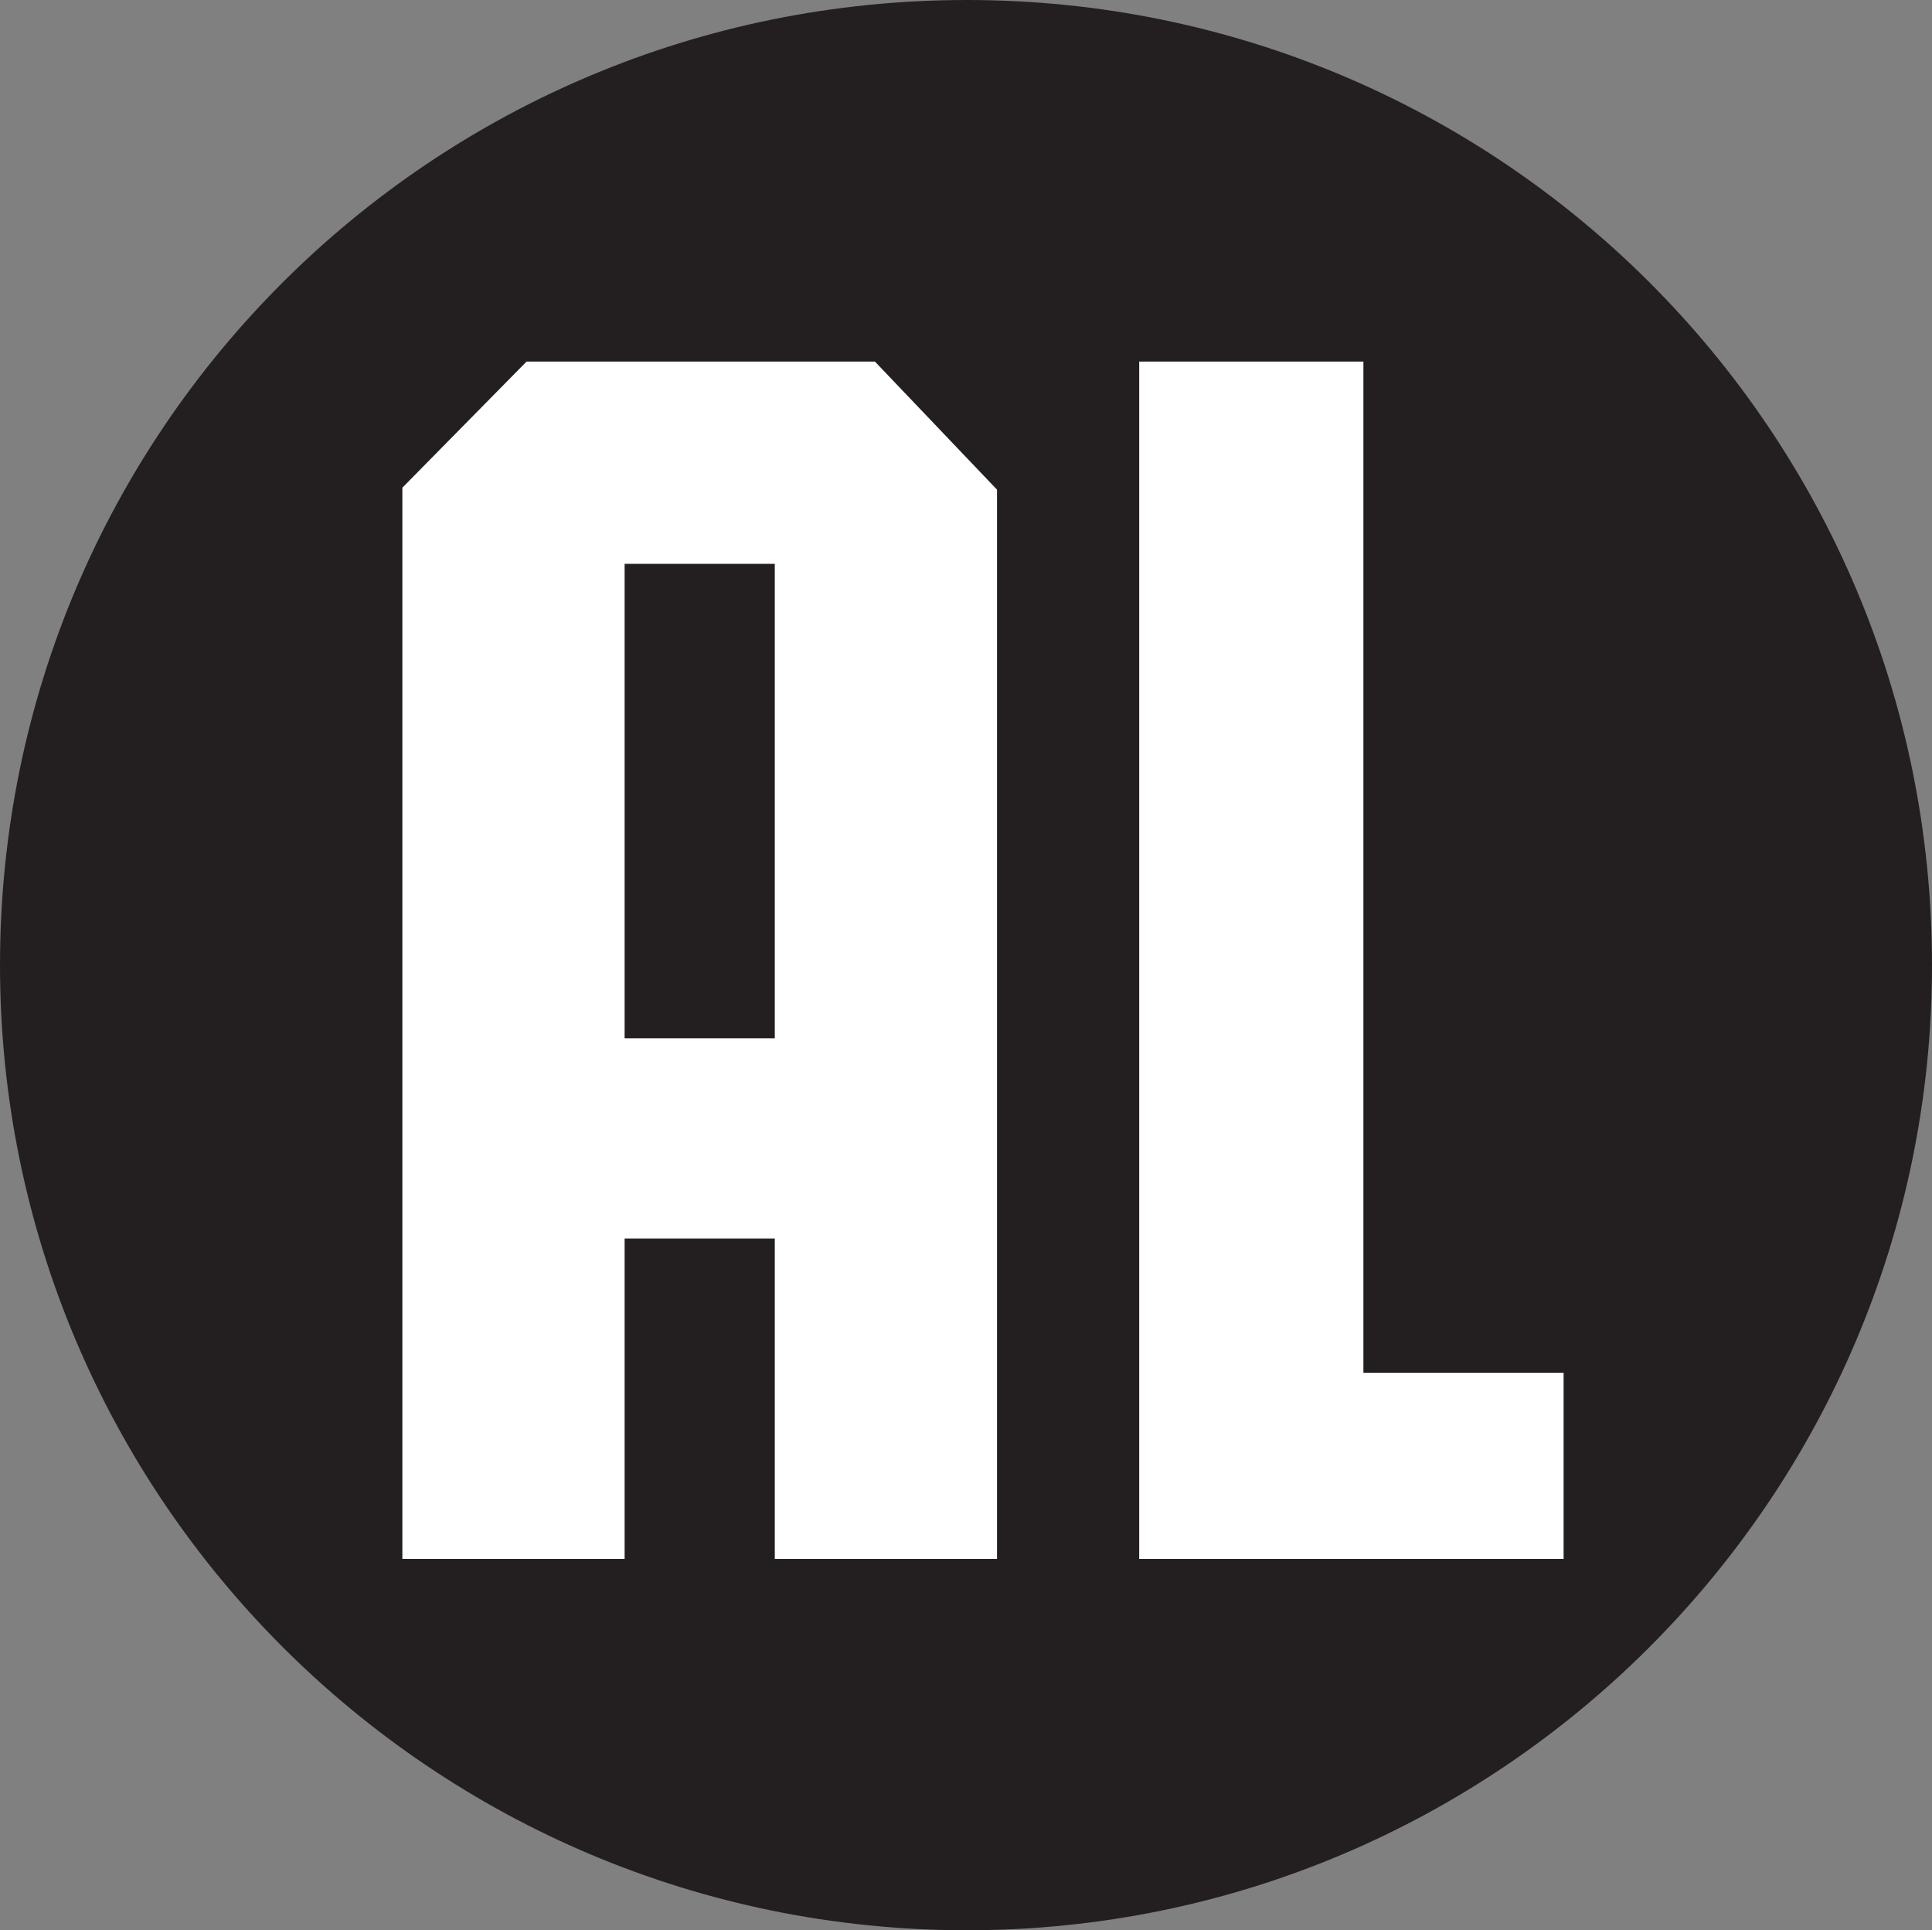 <?xml version="1.0" encoding="UTF-8" standalone="no"?>
<!-- Created with Inkscape (http://www.inkscape.org/) -->

<svg
   xmlns:dc="http://purl.org/dc/elements/1.1/"
   xmlns:cc="http://creativecommons.org/ns#"
   xmlns:rdf="http://www.w3.org/1999/02/22-rdf-syntax-ns#"
   xmlns:svg="http://www.w3.org/2000/svg"
   xmlns="http://www.w3.org/2000/svg"
   xmlns:sodipodi="http://sodipodi.sourceforge.net/DTD/sodipodi-0.dtd"
   xmlns:inkscape="http://www.inkscape.org/namespaces/inkscape"
   width="100.11"
   height="100.004"
   id="svg3281"
   version="1.1"
   inkscape:version="0.48.1 "
   sodipodi:docname="New document 13">
  <rect width="100%" height="100%" fill="#808080" stroke="none"/>
  <defs
     id="defs3283" />
  <sodipodi:namedview
     id="base"
     pagecolor="#ffffff"
     bordercolor="#666666"
     borderopacity="1.0"
     inkscape:pageopacity="0.0"
     inkscape:pageshadow="2"
     inkscape:zoom="0.35"
     inkscape:cx="390.76929"
     inkscape:cy="-81.426693"
     inkscape:document-units="px"
     inkscape:current-layer="layer1"
     showgrid="false"
     fit-margin-top="0"
     fit-margin-left="0"
     fit-margin-right="0"
     fit-margin-bottom="0"
     inkscape:window-width="475"
     inkscape:window-height="426"
     inkscape:window-x="1468"
     inkscape:window-y="731"
     inkscape:window-maximized="0" />
  <g
     inkscape:label="Layer 1"
     inkscape:groupmode="layer"
     id="layer1"
     transform="translate(15.769,-350.932)">
    <path
       inkscape:connector-curvature="0"
       d="m 34.336,450.935 c -27.697,0 -50.105,-22.41 -50.105,-50.001 0,-27.699 22.408,-50.002 50.105,-50.002 27.595,0 50.005,22.304 50.005,50.002 0,27.591 -22.41,50.001 -50.005,50.001"
       style="fill:#231f20;fill-opacity:1;fill-rule:nonzero;stroke:none"
       id="path3015" />
    <path
       inkscape:connector-curvature="0"
       d="m 24.378,431.7 0,-16.599 -7.782,0 0,16.599 -11.516,0 0,-55.502 6.436,-6.534 18.05,0 6.327,6.636 0,55.4 -11.515,0 z m -7.782,-26.976 7.782,0 0,-24.582 -7.782,0 0,24.582 z m 26.665,26.976 0,-62.036 11.617,0 0,52.386 10.374,0 0,9.65 -21.991,0"
       style="fill:#ffffff;fill-opacity:1;fill-rule:nonzero;stroke:none"
       id="path3017" />
  </g>
</svg>
